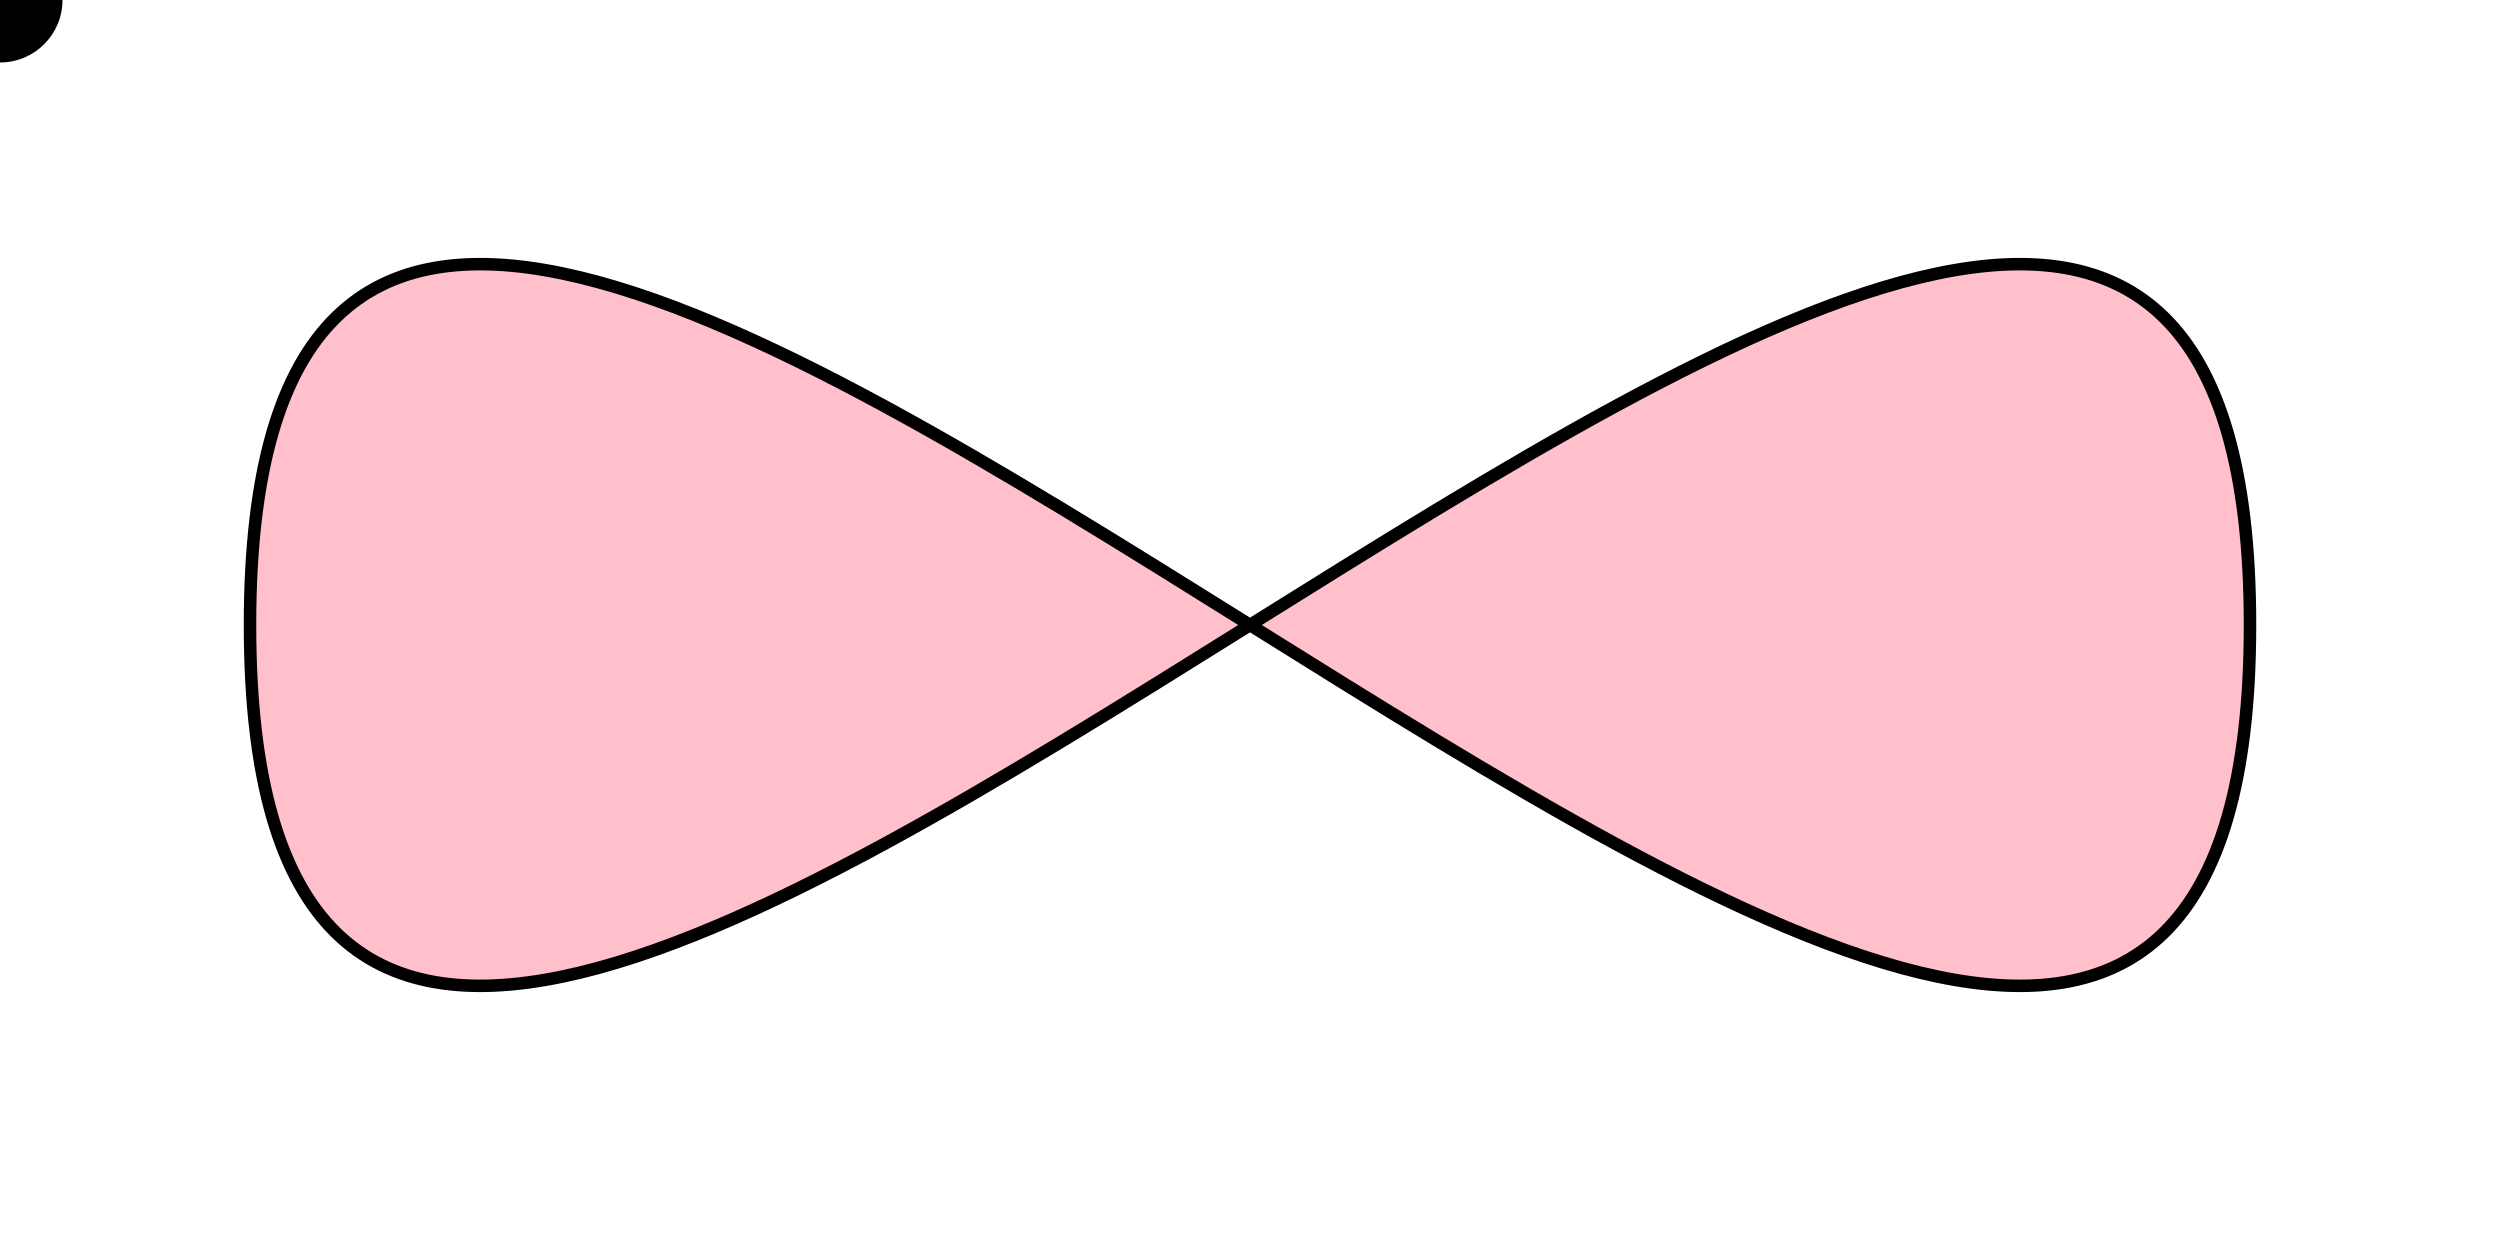 <svg viewBox="0 0 200 100"
    version="1.1"
     xmlns="http://www.w3.org/2000/svg">
  <path fill="pink" stroke="black" d="M20,50 C20,-50 180,150 180,50 C180-50 20,150 20,50 z" />
  <circle r="5" fill="black">
    <animateMotion dur="20s" repeatCount="indefinite" path="M20,50 C20,-50 180,150 180,50 C180-50 20,150 20,50 z"/>
  </circle>
</svg>
